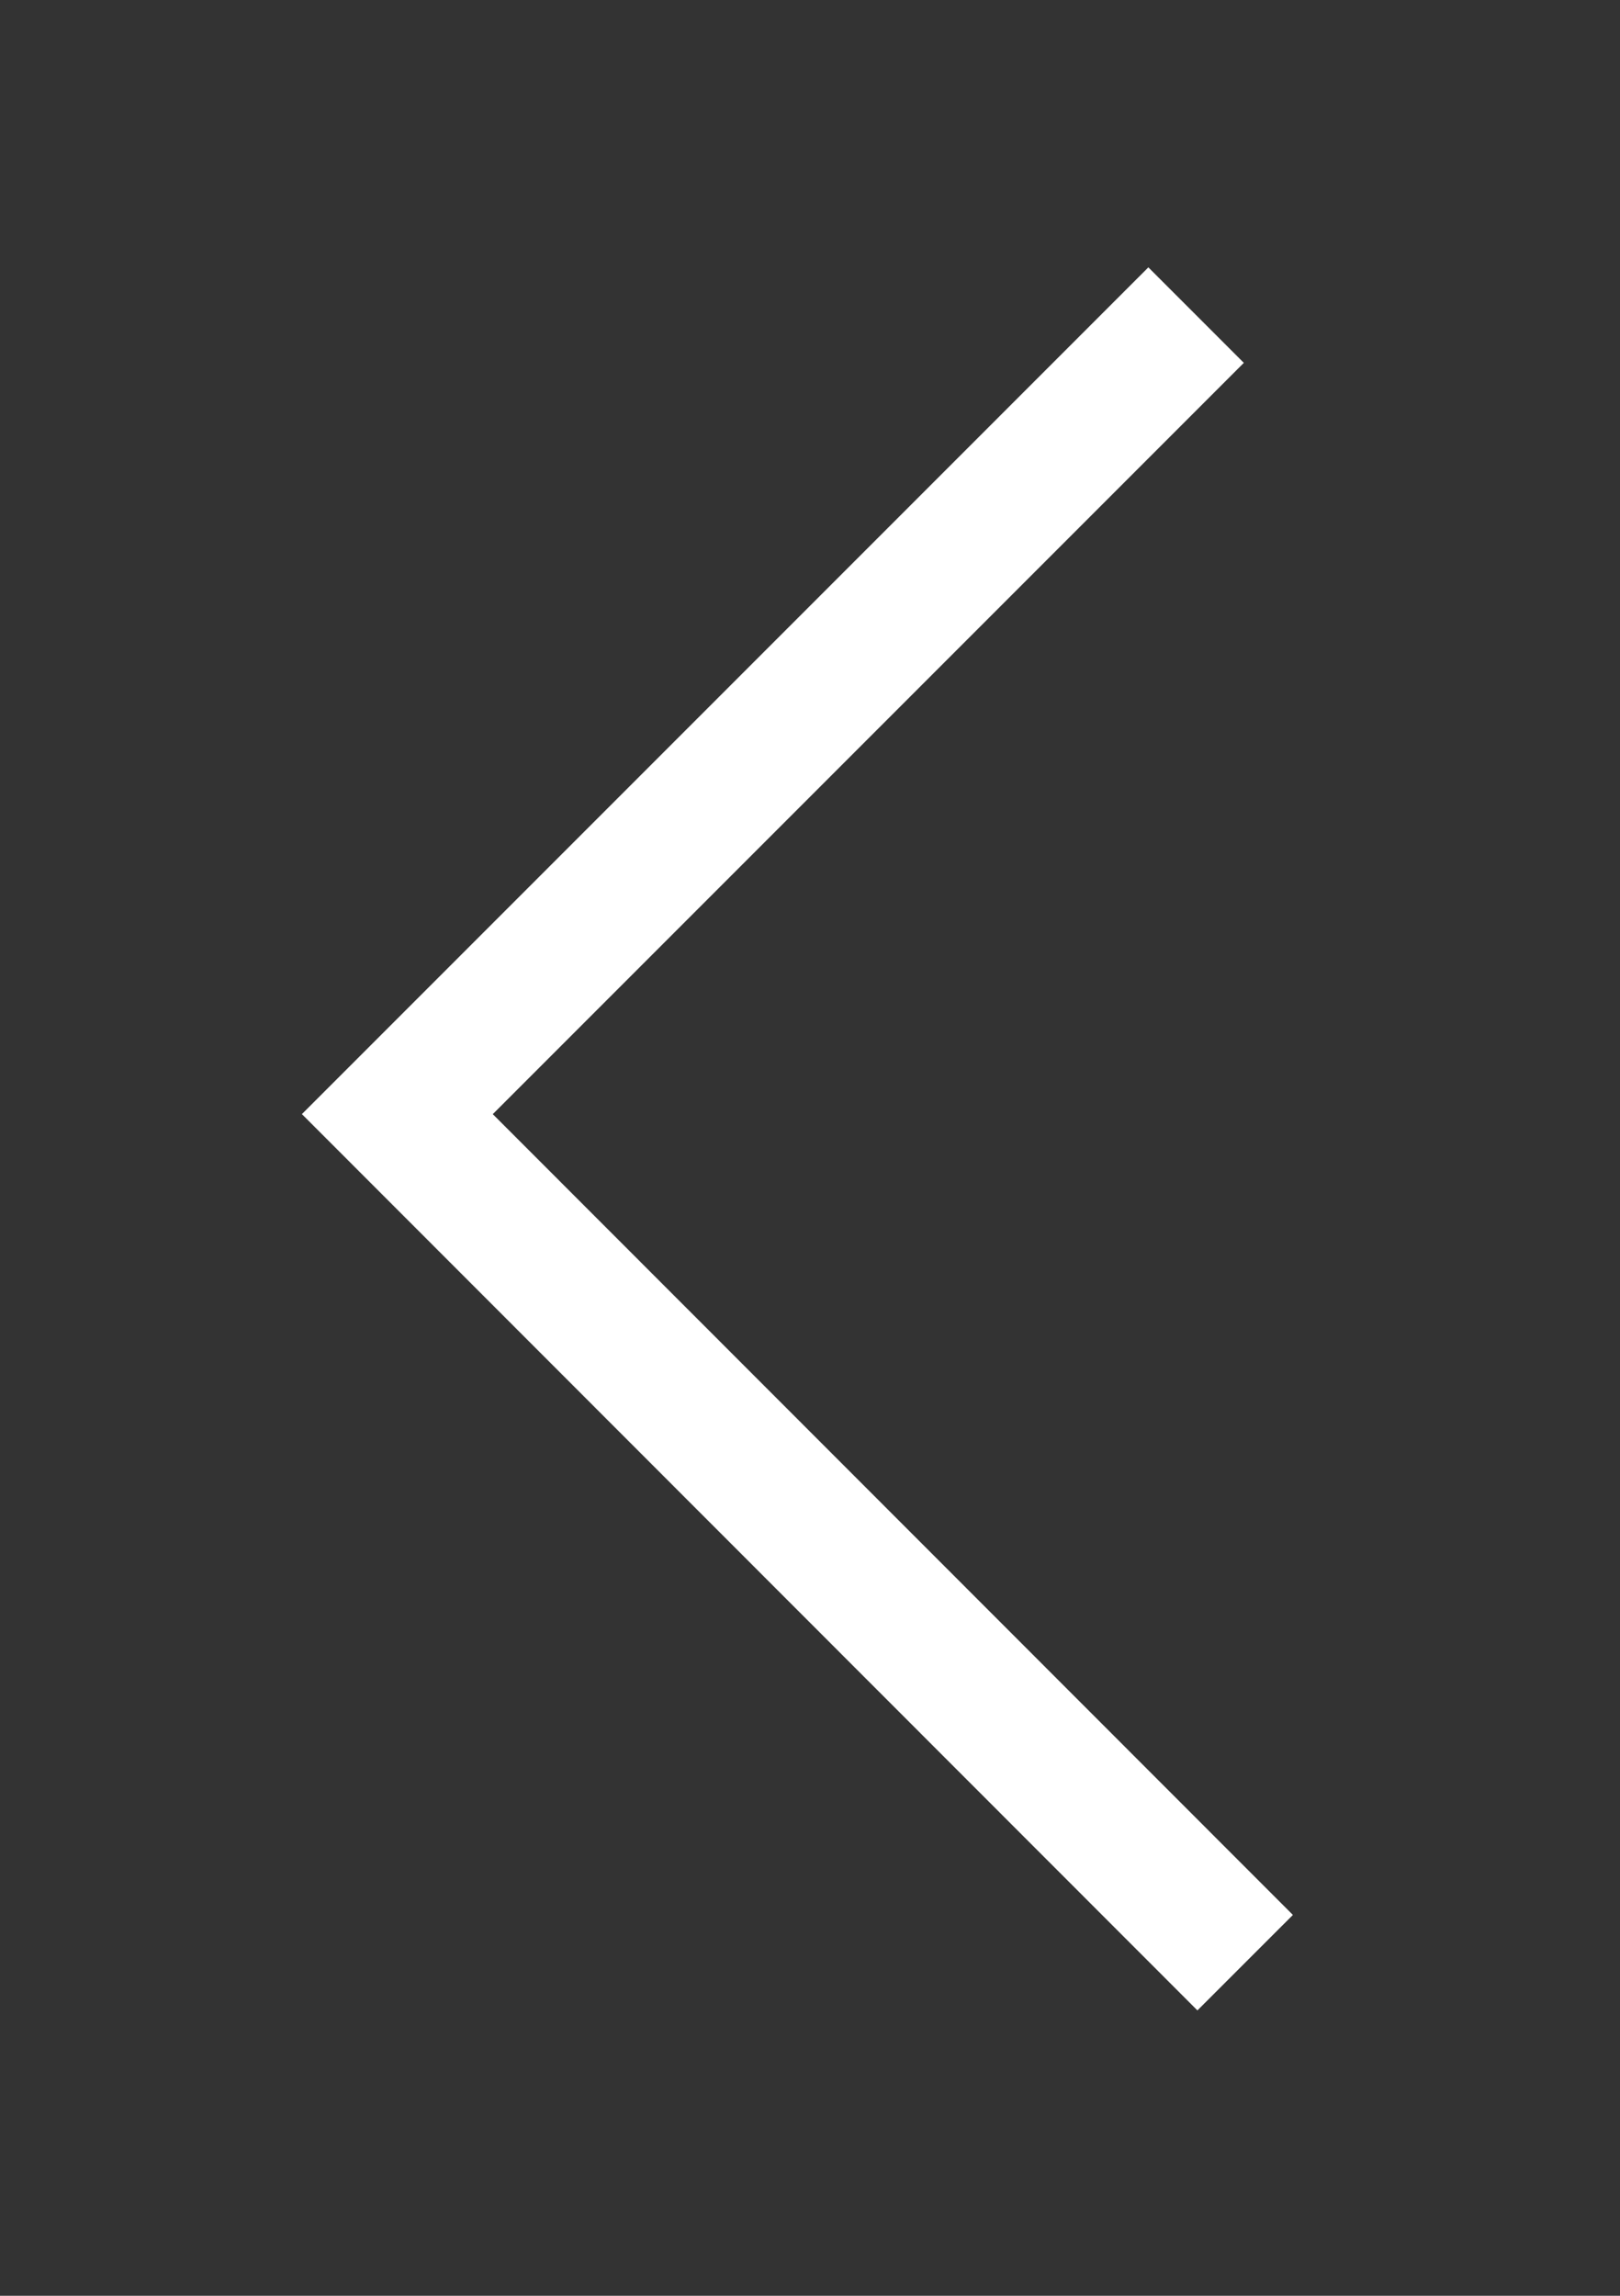 <svg id="Calque_1" data-name="Calque 1" xmlns="http://www.w3.org/2000/svg" viewBox="0 0 36 51"><rect x="0" y="0" width="36" height="51" fill="#333333" stroke="none"/><defs><style>.cls-1{fill:none;stroke:#fff;stroke-width:3px;}</style></defs><title>Plan de travail 1 copie</title><polyline class="cls-1" points="26.58 7 8.83 24.75 27.67 43.6"/></svg>